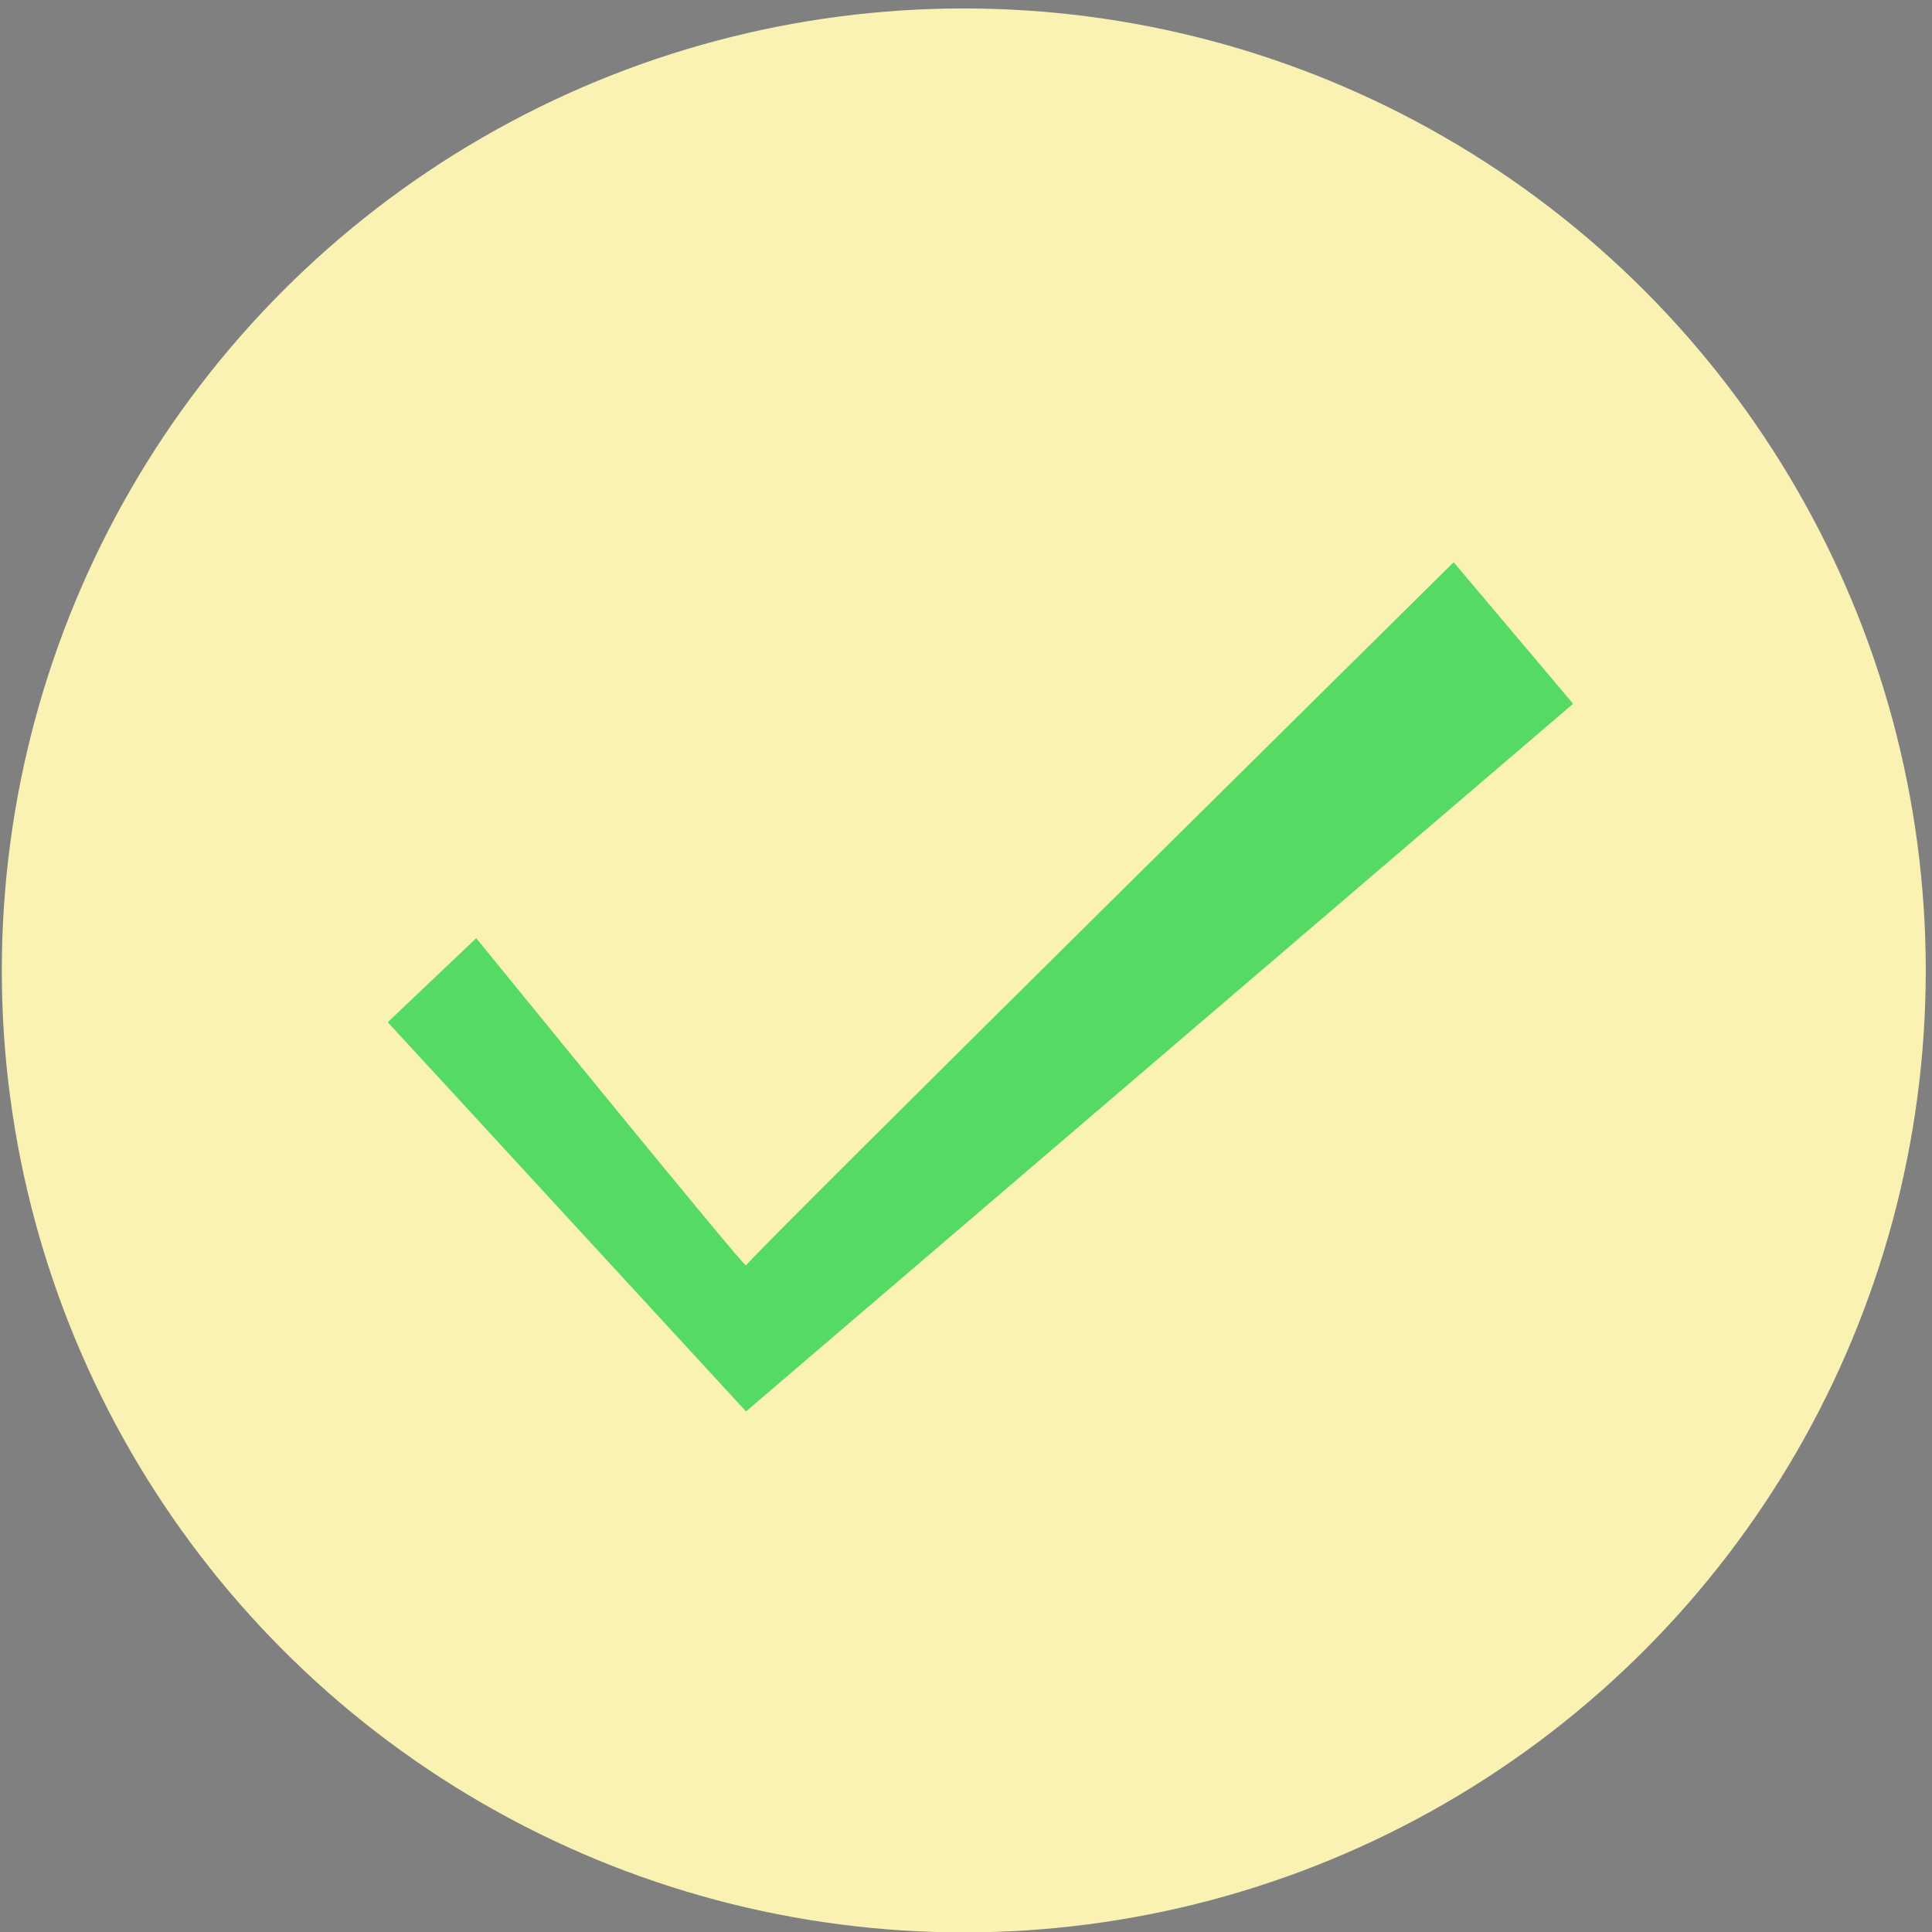 <?xml version="1.0" encoding="utf-8"?>
<svg viewBox="0 0 500 500" xmlns="http://www.w3.org/2000/svg" xmlns:bx="https://boxy-svg.com">
  <rect x="0" y="0" width="500" height="500" fill="#808080" stroke="none"/>
  <g>
    <ellipse style="fill: rgb(249, 242, 179); stroke-width: 0;" cx="249.427" cy="251.145" rx="248.959" ry="248.959"/>
    <path d="M 123.247 242.799 C 123.247 242.799 193.07 328.647 193.07 327.502 C 193.07 326.357 376.212 145.505 376.212 145.505 L 407.117 182.134 L 193.07 365.275 L 100.354 264.547 L 123.247 242.799 Z" style="stroke: black; fill: rgb(85, 218, 100); stroke-width: 0;" bx:origin="0.5 0.5"/>
  </g>
  <path d="M 133.247 213.944" style="stroke: black; fill: none;"/>
</svg>